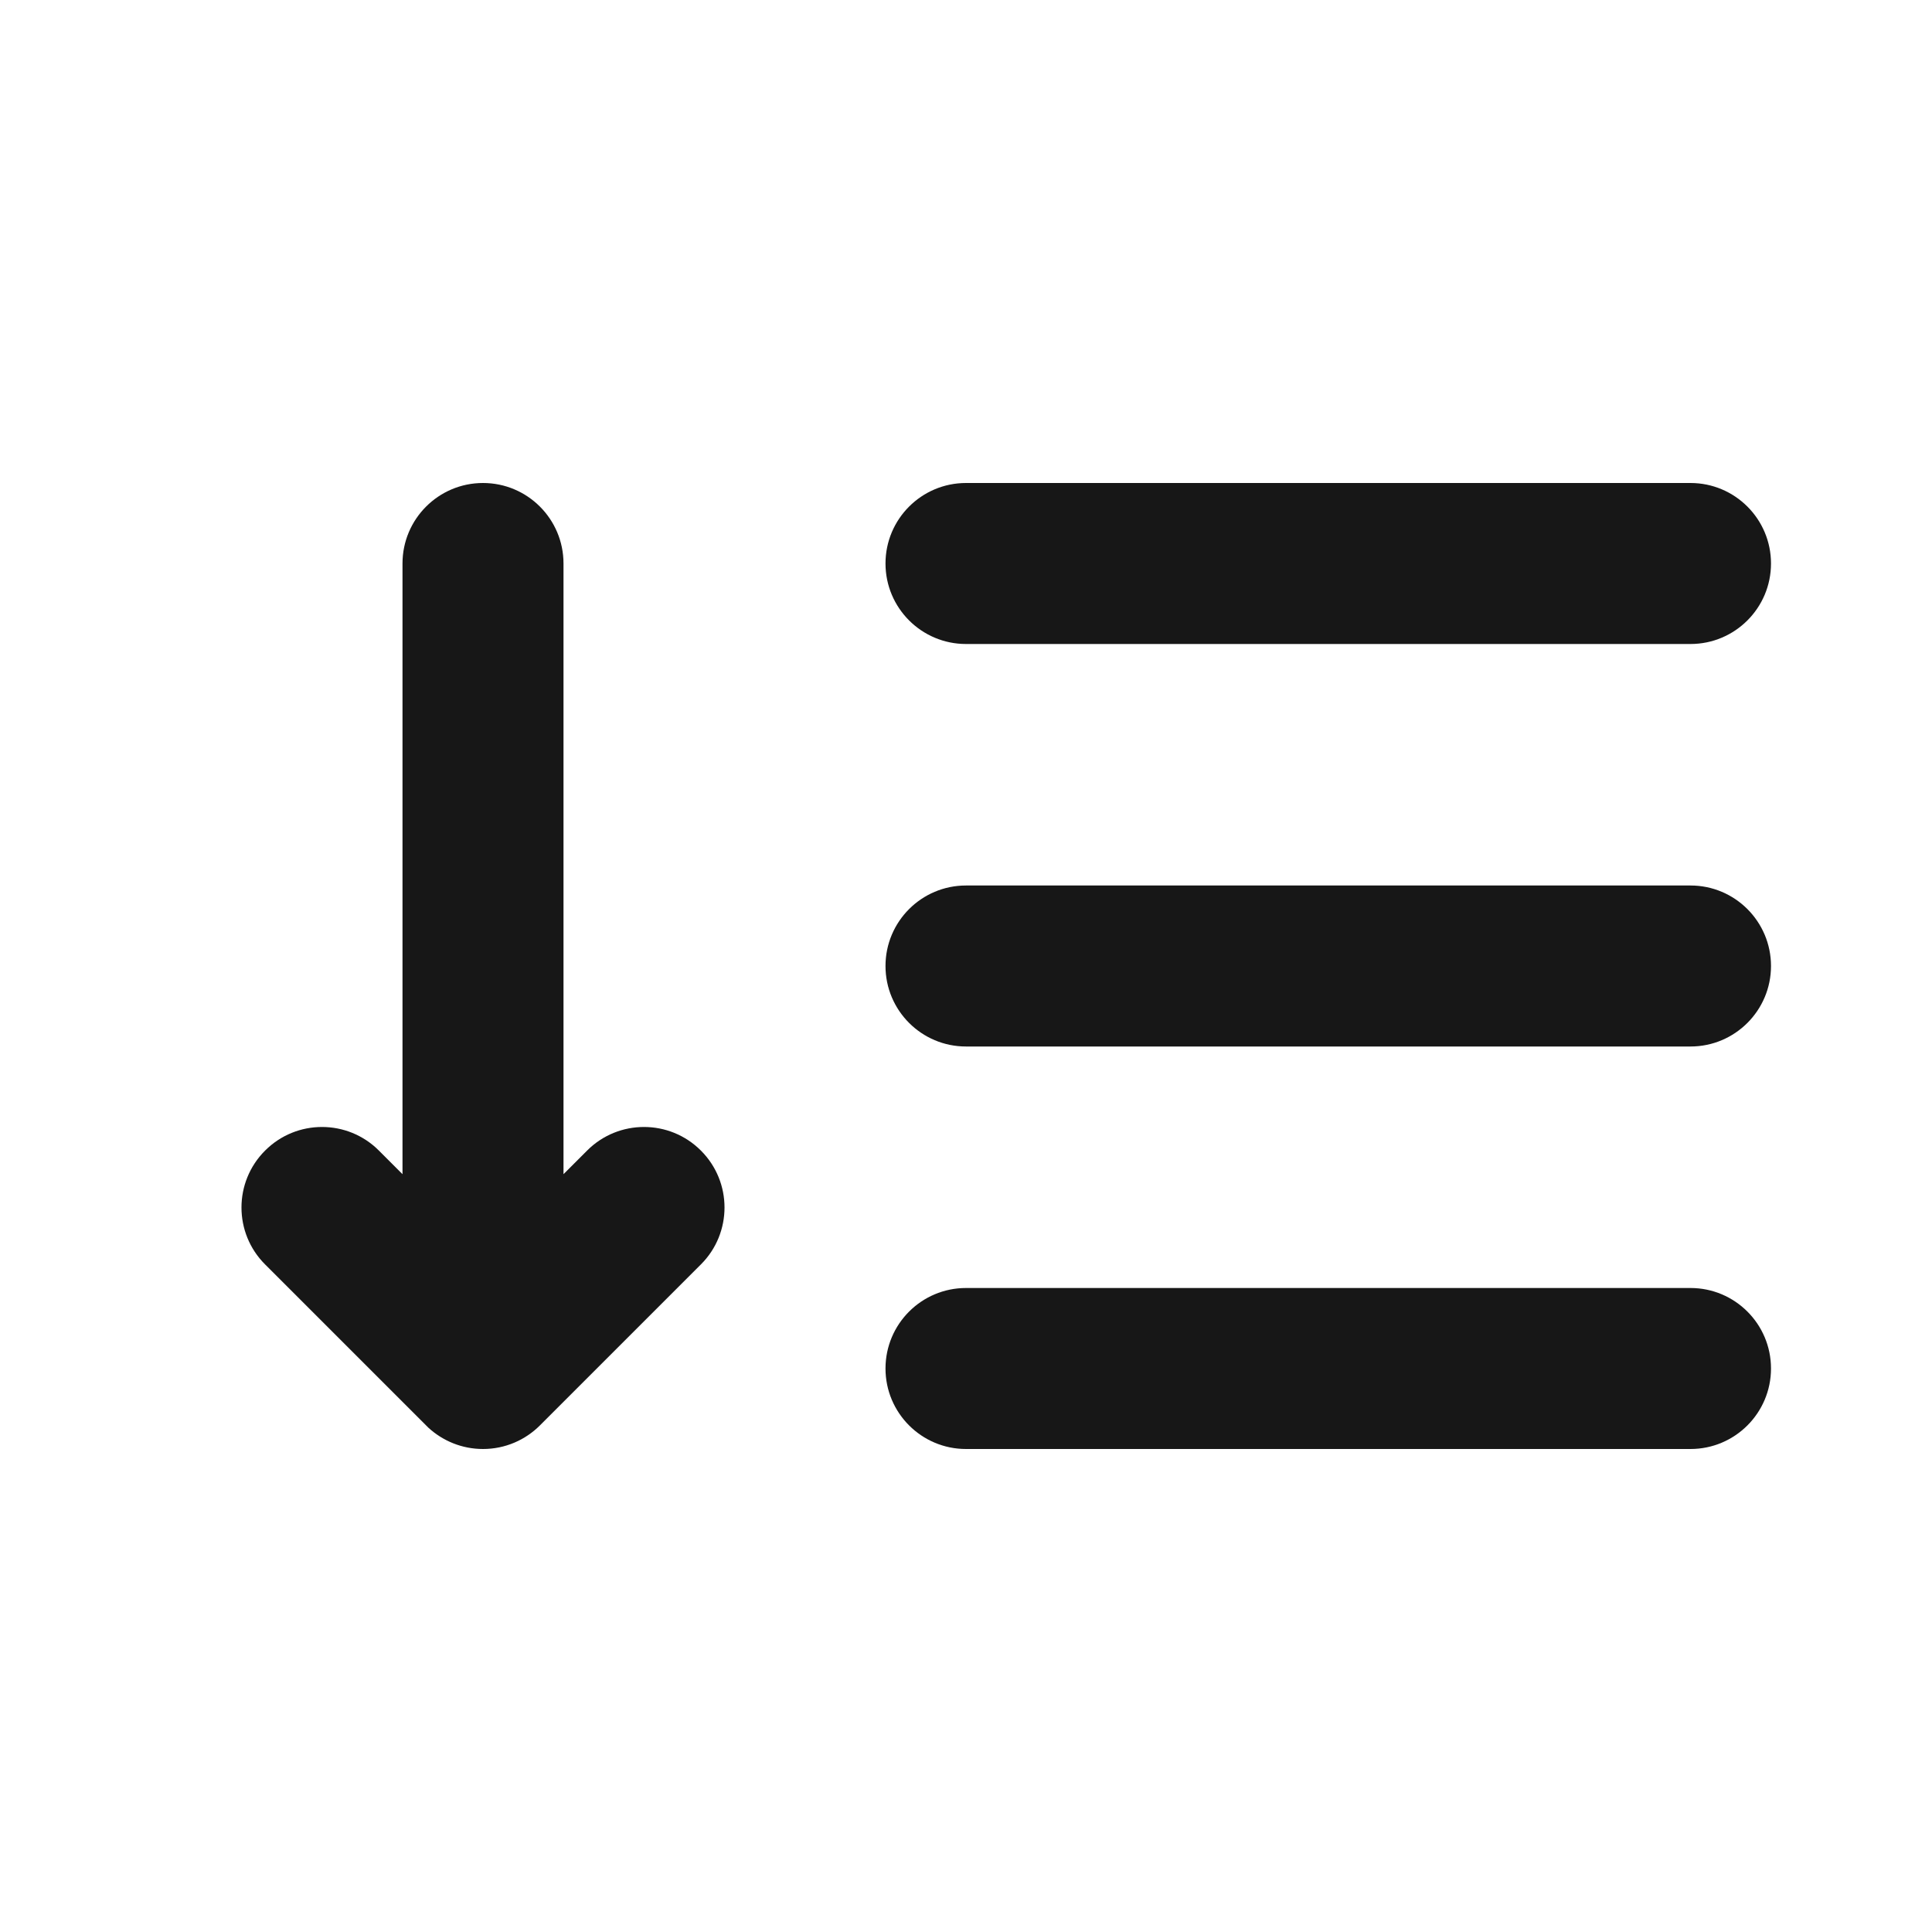 <svg width="24" height="24" viewBox="0 0 24 24" fill="none" xmlns="http://www.w3.org/2000/svg">
<path d="M22 12C22 11.448 21.552 11 21 11H12C11.448 11 11 11.448 11 12C11 12.552 11.448 13 12 13H21C21.552 13 22 12.552 22 12Z" fill="#171717"/>
<path d="M22 7C22 6.448 21.552 6 21 6H12C11.448 6 11 6.448 11 7C11 7.552 11.448 8 12 8H21C21.552 8 22 7.552 22 7Z" fill="#171717"/>
<path d="M22 17C22 16.448 21.552 16 21 16H12C11.448 16 11 16.448 11 17C11 17.552 11.448 18 12 18H21C21.552 18 22 17.552 22 17Z" fill="#171717"/>
<path d="M6.709 17.705C6.528 17.887 6.277 18 6 18C5.738 18 5.5 17.899 5.321 17.735C5.312 17.726 5.302 17.716 5.293 17.707L3.293 15.707C2.902 15.317 2.902 14.683 3.293 14.293C3.683 13.902 4.317 13.902 4.707 14.293L5 14.586V7C5 6.448 5.448 6 6 6C6.552 6 7 6.448 7 7V14.586L7.293 14.293C7.683 13.902 8.317 13.902 8.707 14.293C9.098 14.683 9.098 15.317 8.707 15.707L6.709 17.705Z" fill="#171717"/>
</svg>
